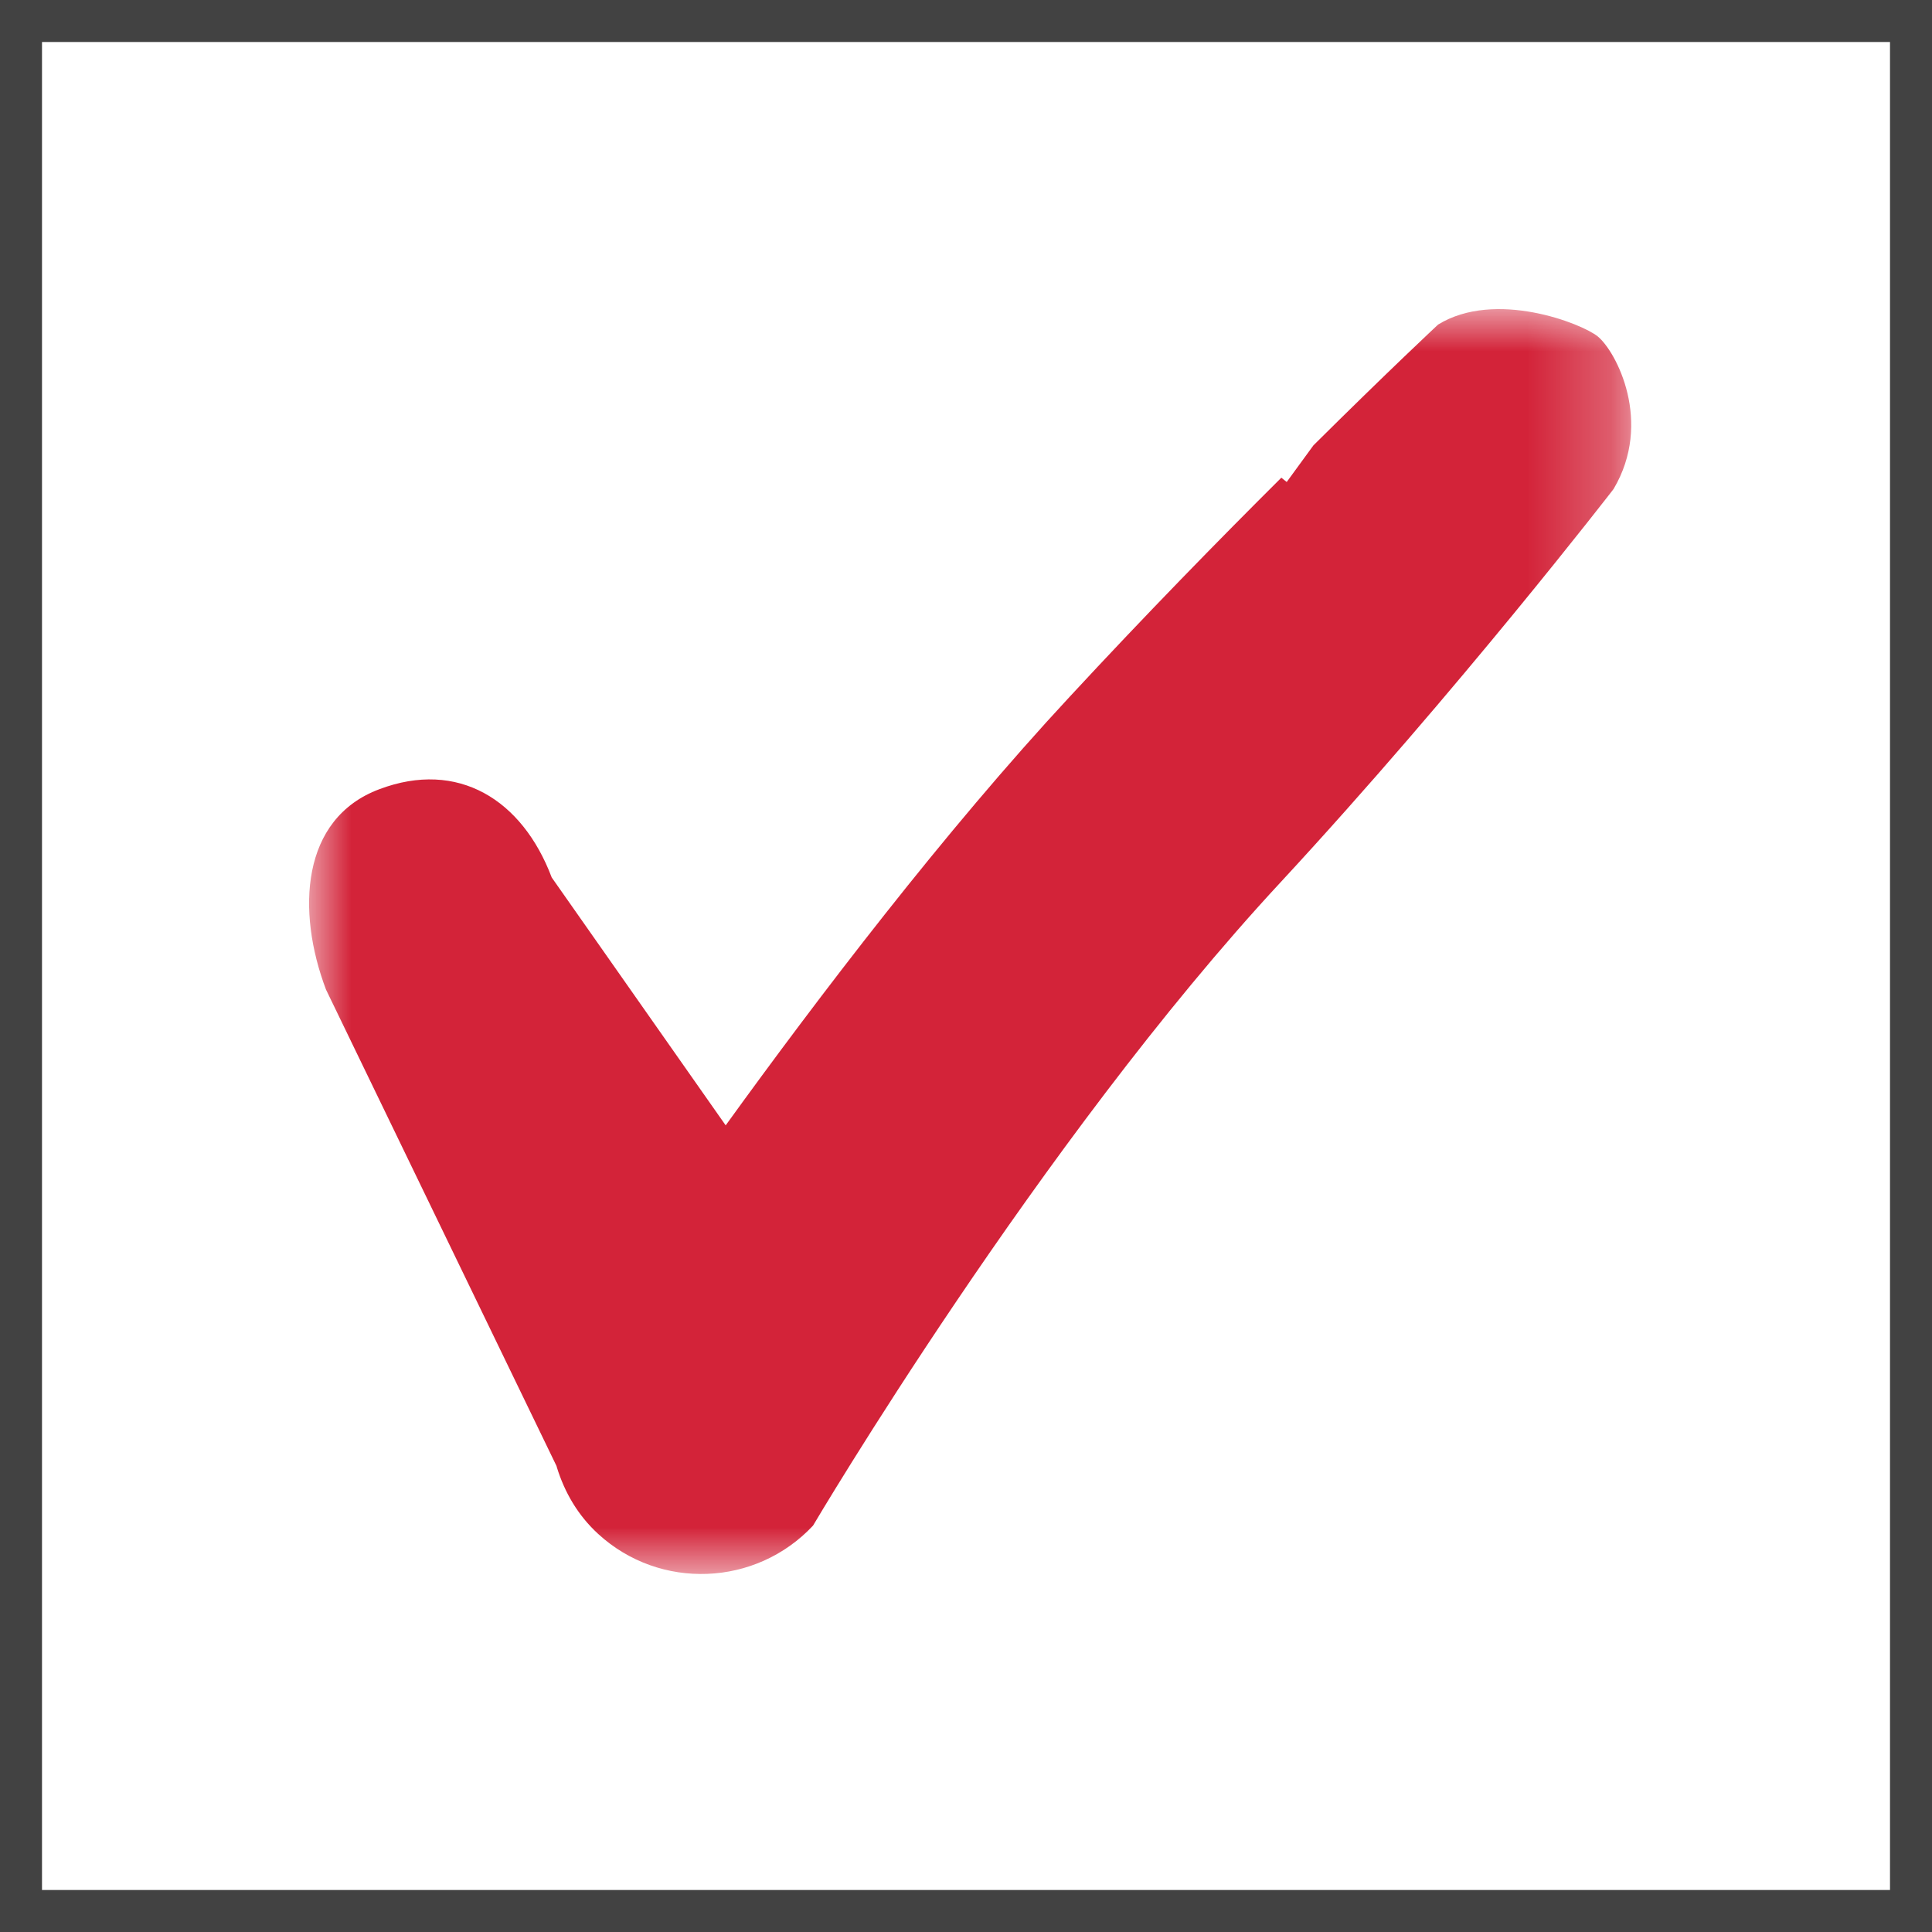 <?xml version="1.0" encoding="UTF-8"?>
<svg width='23px' height='23px' viewBox='0 0 23 23' version='1.1' xmlns='http://www.w3.org/2000/svg'
     xmlns:xlink='http://www.w3.org/1999/xlink'>
  <!-- Generator: Sketch 52.6 (67491) - http://www.bohemiancoding.com/sketch -->
  <title>Group 5</title>
  <desc>Created with Sketch.</desc>
  <defs>
    <polygon id='path-1' points='0 0 15.739 0 15.739 15.058 0 15.058'></polygon>
  </defs>
  <g id='Page-1' stroke='none' stroke-width='1' fill='none' fill-rule='evenodd'>
    <g id='2' transform='translate(-1227, -790)'>
      <g id='Group-5' transform='translate(1227, 790)'>
        <rect id='Rectangle-7-Copy' stroke='#424242' stroke-width='0.5' fill-rule='nonzero' x='0.25' y='0.25'
              width='22.5' height='22.5'></rect>
        <g id='Group-3' transform='translate(3.68, 3.68)'>
          <mask id='mask-2' fill='white'>
            <use xlink:href='#path-1'></use>
          </mask>
          <g id='Clip-2'></g>
          <path
            d='M15.342,0.326 C15.149,0.169 14.119,-0.234 13.44,0.184 C13.44,0.184 12.84,0.744 11.956,1.622 L11.638,2.058 L11.574,2.007 C10.834,2.743 9.953,3.644 9.055,4.614 C7.564,6.218 6.053,8.203 4.959,9.717 L2.888,6.766 C2.537,5.837 1.771,5.363 0.837,5.715 C-0.1,6.065 -0.152,7.169 0.201,8.101 L2.944,13.77 C2.944,13.77 2.949,13.782 2.949,13.787 C3.041,14.084 3.197,14.357 3.442,14.582 C4.177,15.255 5.32,15.208 5.999,14.482 C5.999,14.482 8.692,9.918 11.569,6.819 C13.683,4.535 15.529,2.142 15.529,2.142 C16.002,1.344 15.56,0.506 15.342,0.326'
            id='Fill-1' fill='#D32339' mask='url(#mask-2)'></path>
        </g>
      </g>
    </g>
  </g>
</svg>
